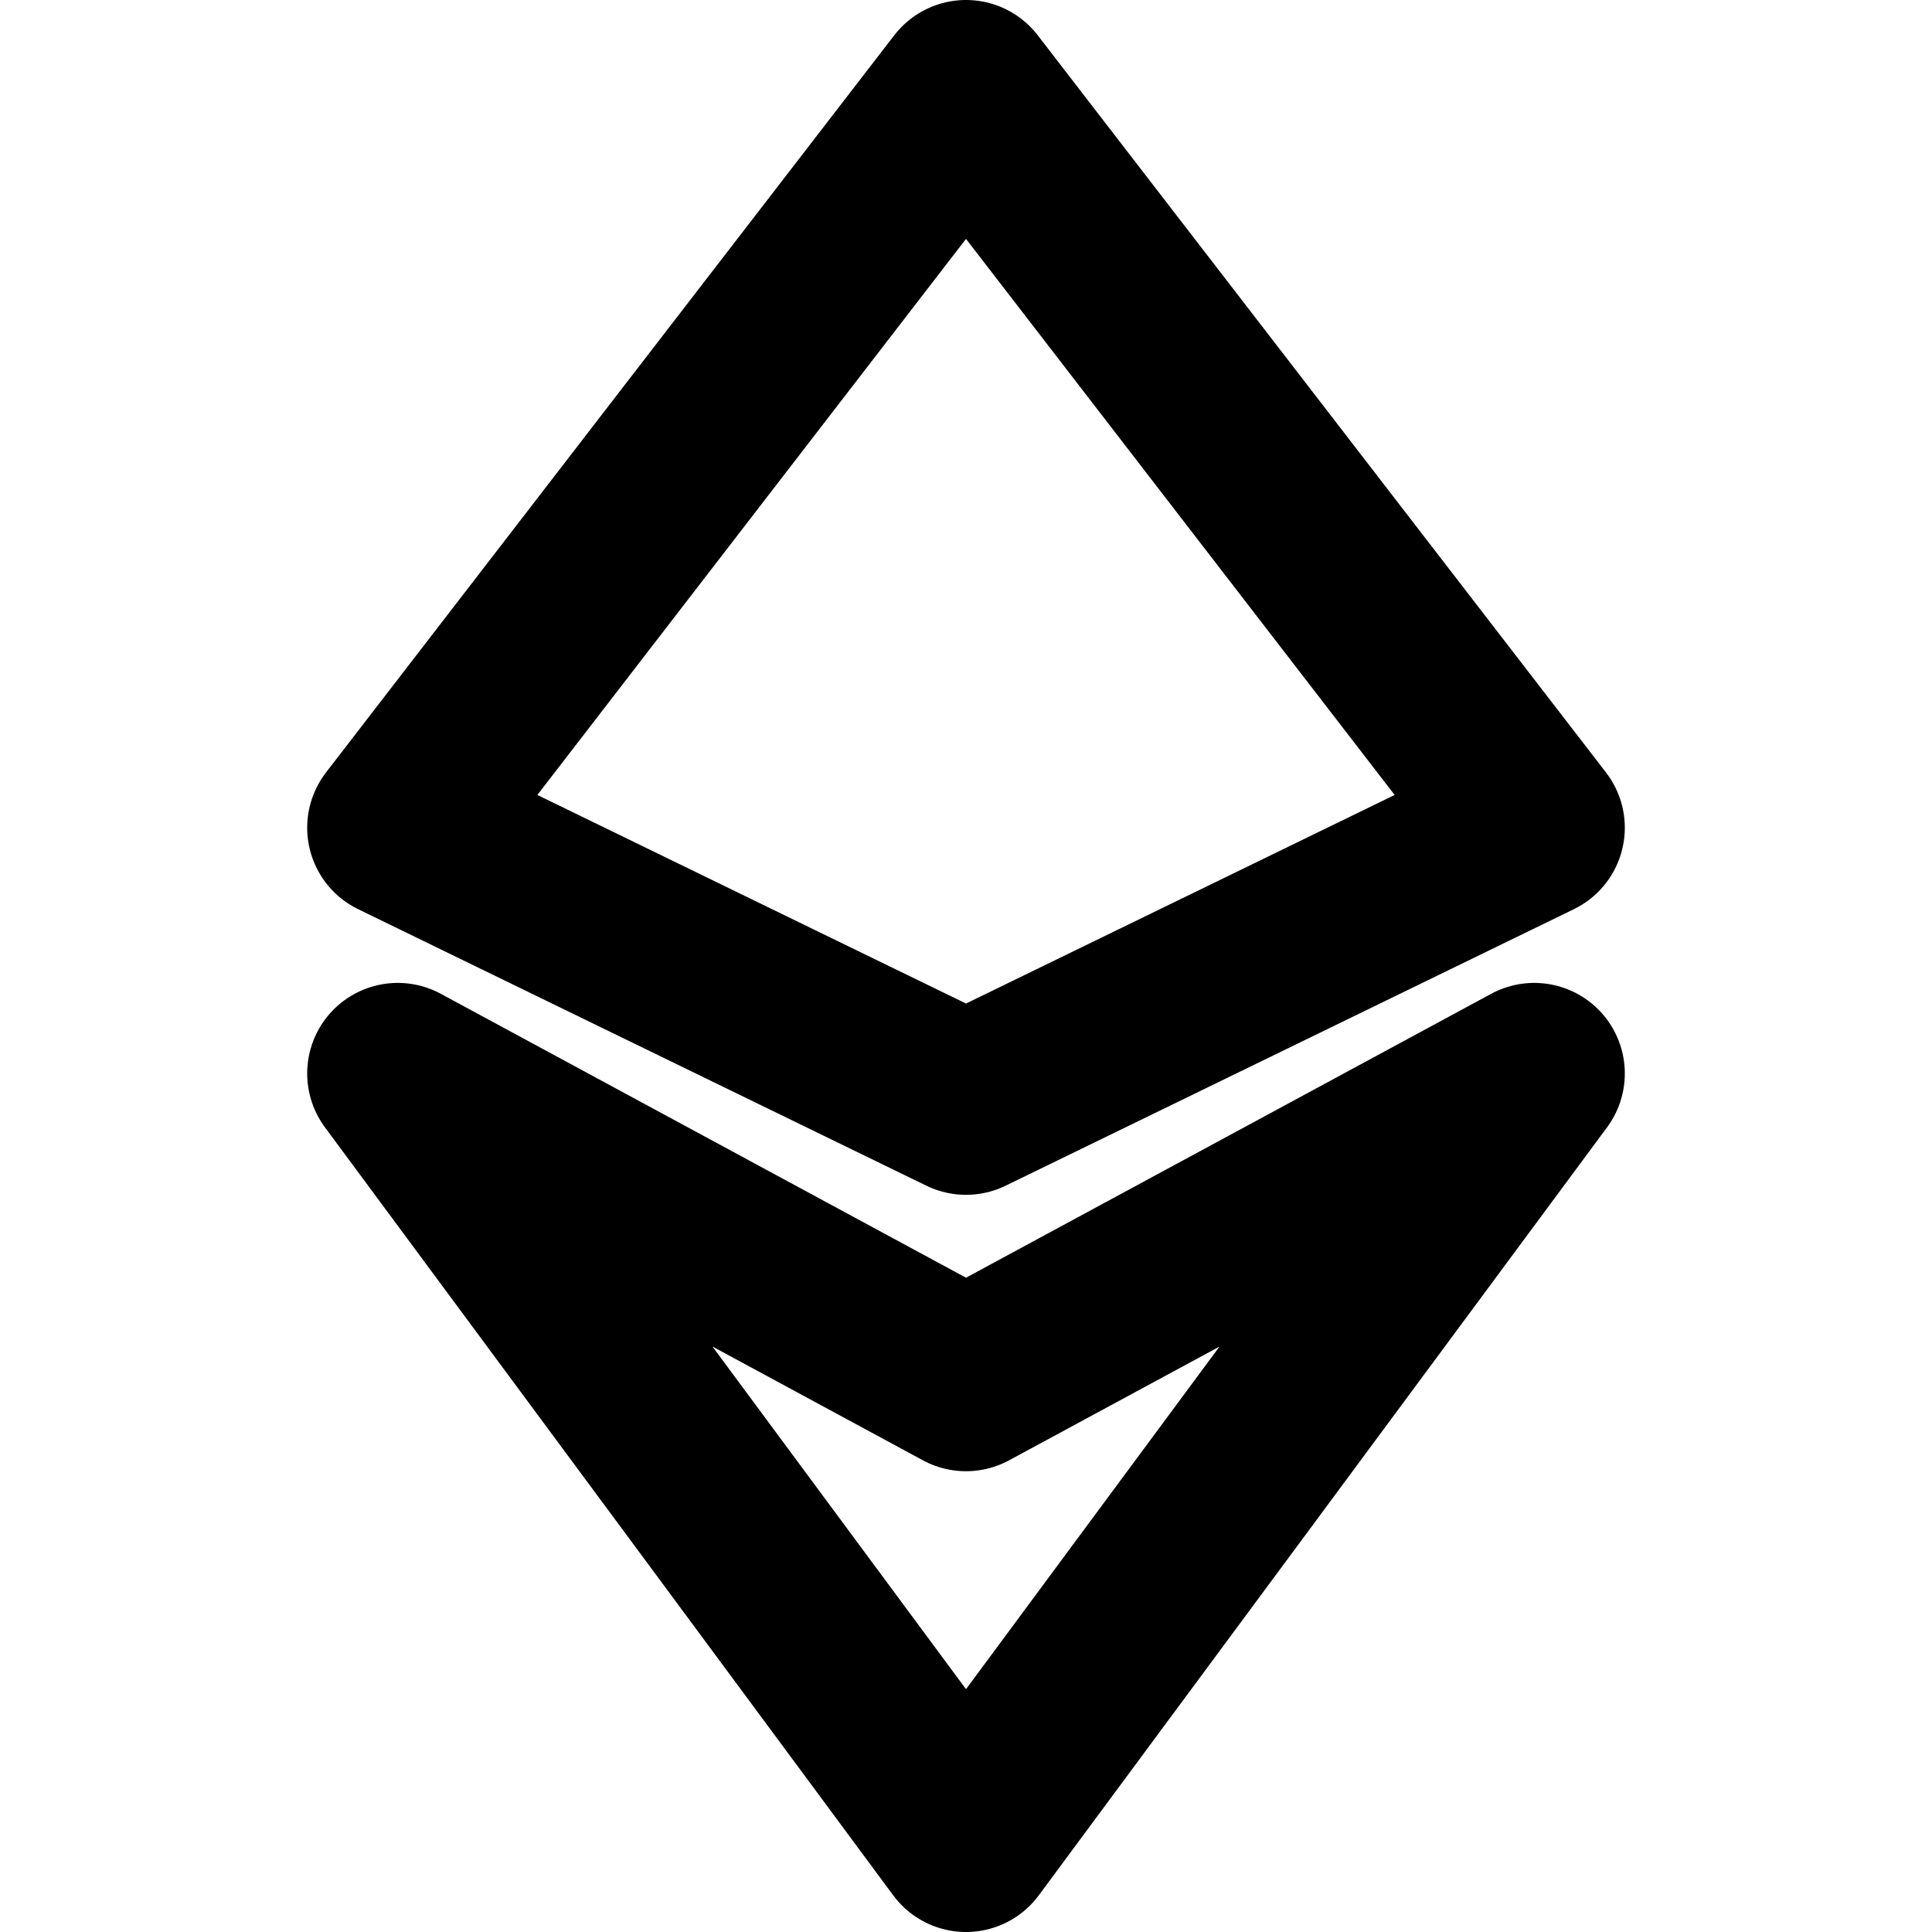 <svg
  width="16"
  height="16"
  viewBox="0 0 16 16"
  fill="none"
  xmlns="http://www.w3.org/2000/svg"
  data-fui-icon="true"
>
  <path
    d="M3.294 6.855L8 9.145L12.706 6.855L8 0.75L3.294 6.855Z"
    stroke="currentColor"
    stroke-width="1.5"
    stroke-linecap="round"
    stroke-linejoin="round"
  />
  <path
    d="M3.294 8.89L8 11.434L12.706 8.89L8 15.25L3.294 8.89Z"
    stroke="currentColor"
    stroke-width="1.5"
    stroke-linecap="round"
    stroke-linejoin="round"
  />
</svg>
